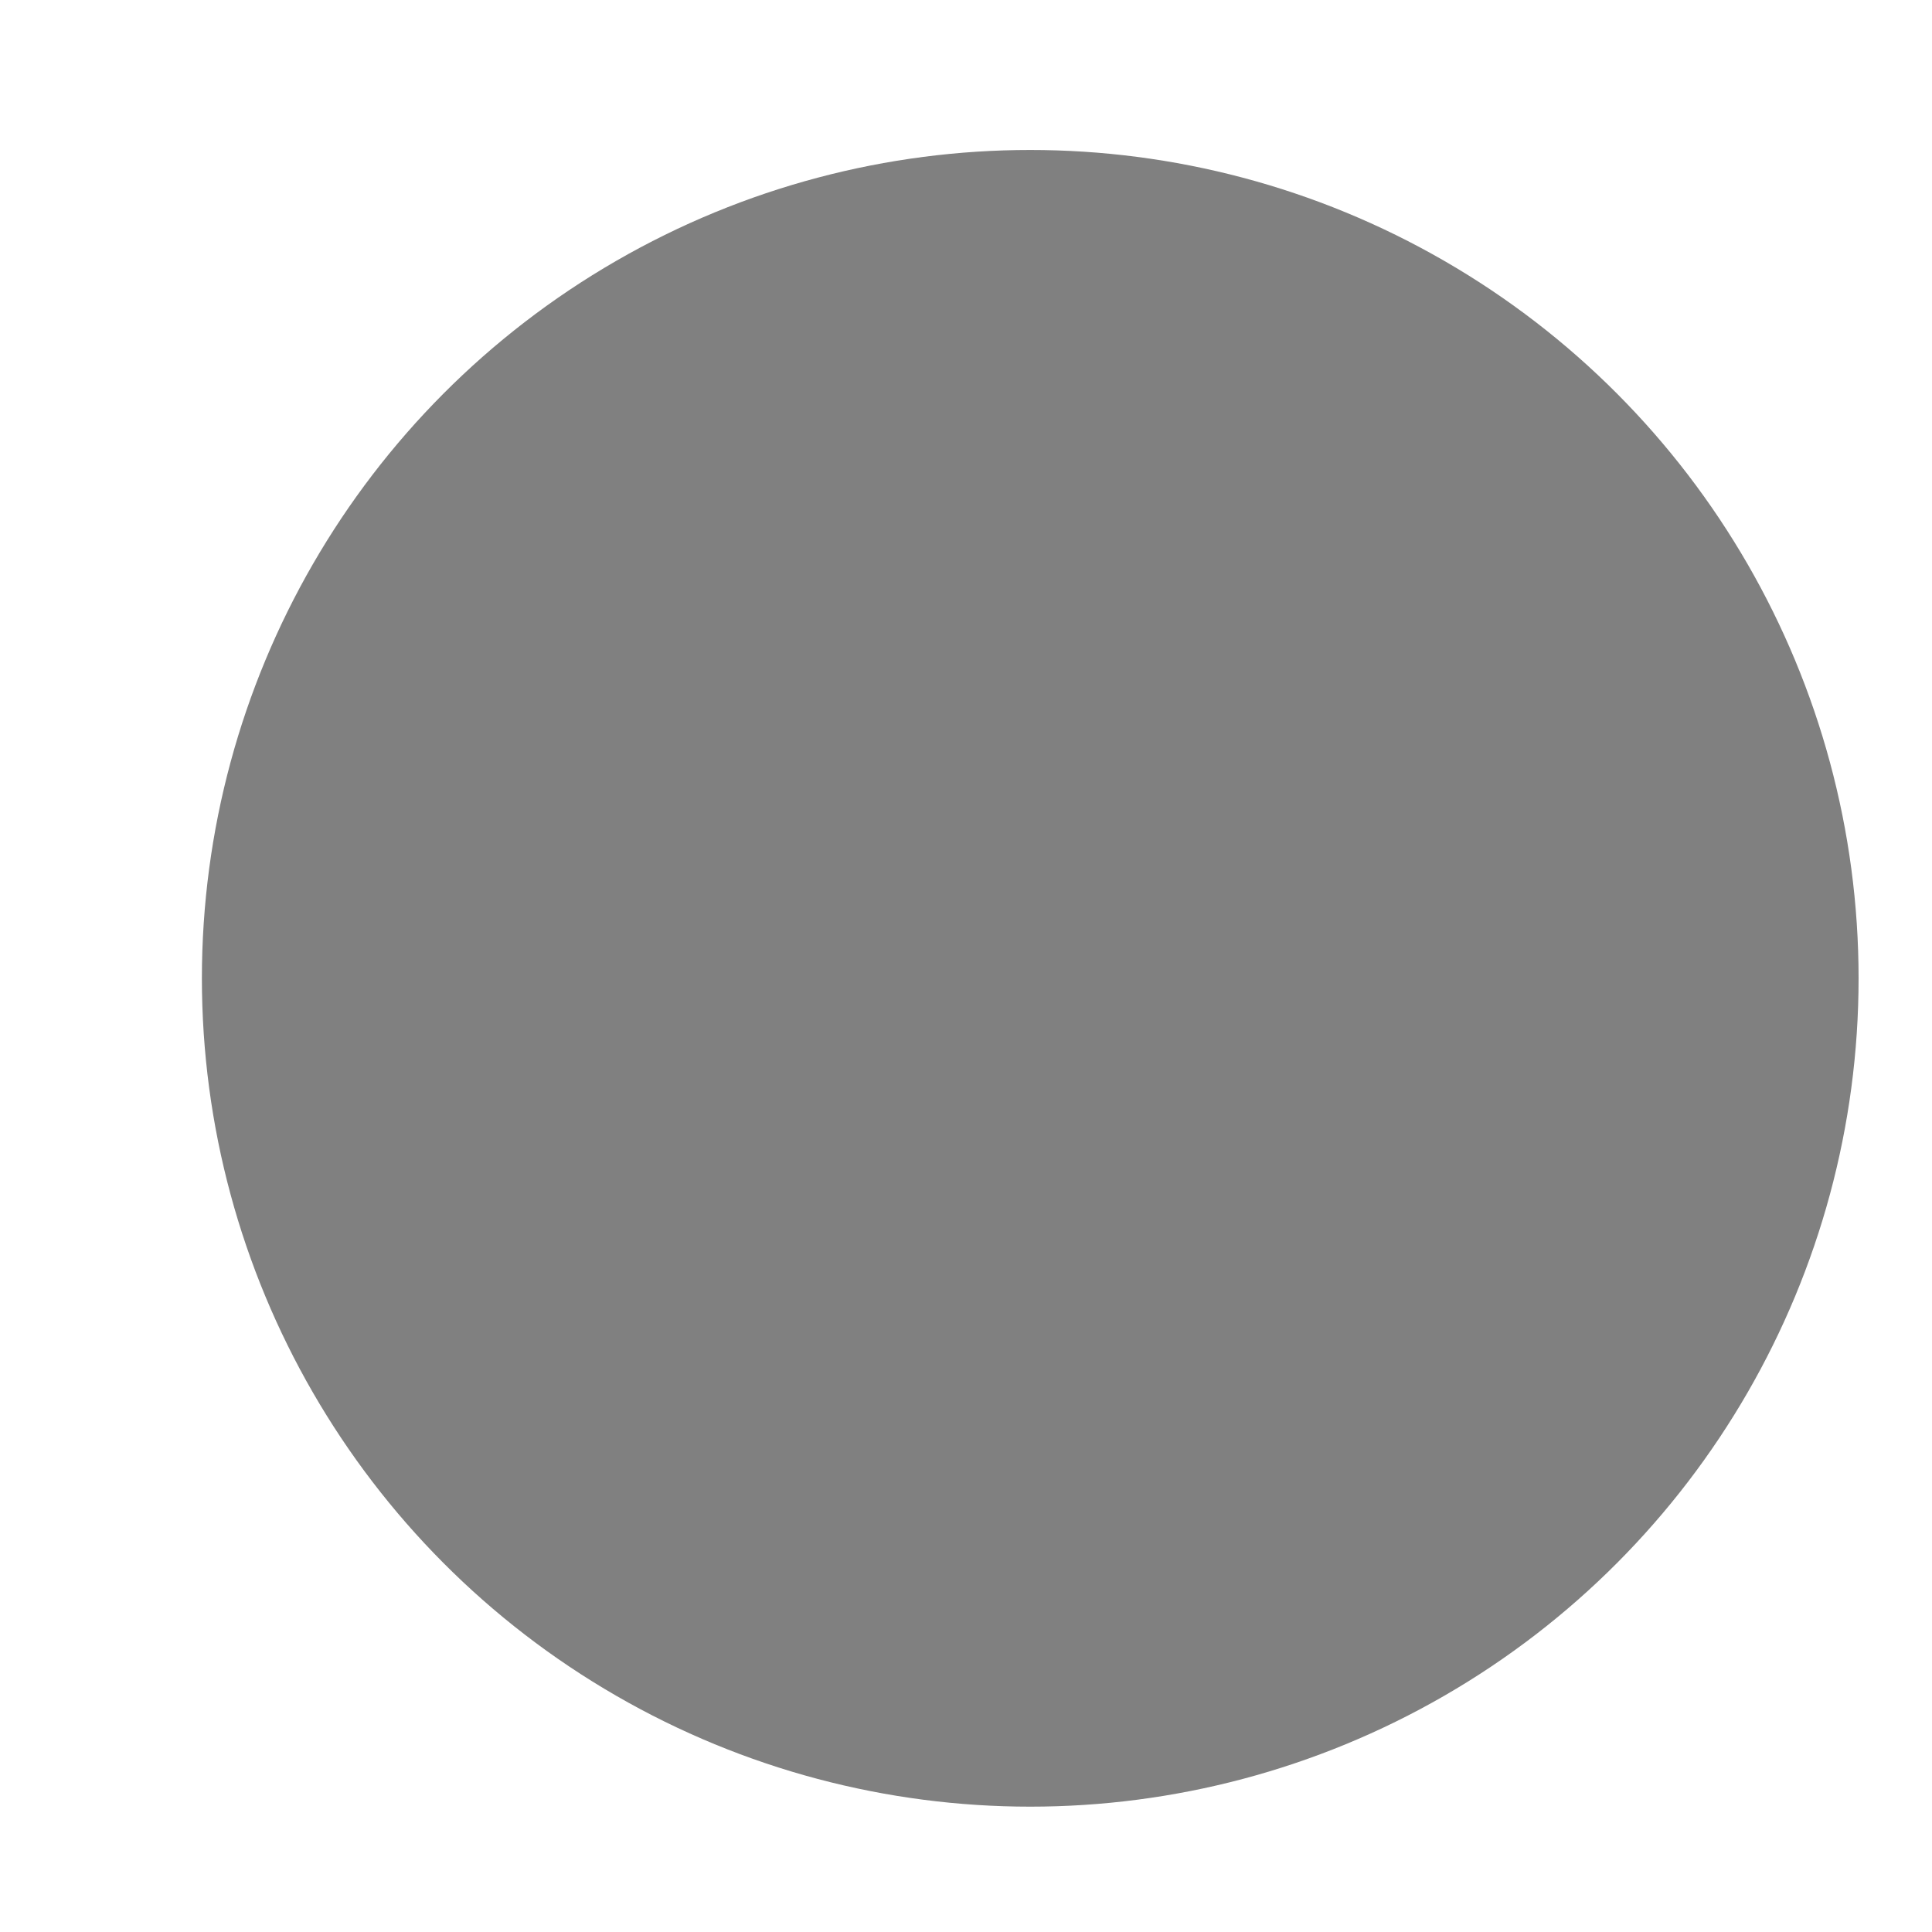 <?xml version="1.0" encoding="UTF-8" standalone="no"?>
<svg
   xmlns:dc="http://purl.org/dc/elements/1.1/"
   xmlns:cc="http://creativecommons.org/ns#"
   xmlns:rdf="http://www.w3.org/1999/02/22-rdf-syntax-ns#"
   xmlns:svg="http://www.w3.org/2000/svg"
   xmlns="http://www.w3.org/2000/svg"
   xml:space="preserve"
   width="28"
   viewBox="0 0 16 16"
   version="1.1"
   id="Layer_1"
   height="28"
   enable-background="new 0 0 32 32"><defs
     id="defs24" /><g
     transform="translate(-645,185.638)"
     id="titlebutton-close"
     style="display:inline"><g
       transform="matrix(0.98,0,0,0.98,-650.848,-427.436)"
       style="display:inline;opacity:1;stroke-width:0.875"
       id="g4927-9"><g
         id="g4490-6-5-2"
         style="display:inline;opacity:1;stroke-width:0.875"
         transform="translate(-103)"><g
           transform="translate(58)"
           style="display:inline;stroke-width:0.875"
           id="g4092-0-2-21-0"><circle
             id="path4068-7-5-9-6"
             style="fill:#808080;fill-opacity:1;stroke:none;stroke-width:0;stroke-linecap:butt;stroke-linejoin:miter;stroke-miterlimit:4;stroke-dasharray:none;stroke-dashoffset:0;stroke-opacity:1"
             cx="1376"
             cy="255"
             r="7" /></g></g><g
         style="fill:#ffffff;fill-opacity:1;stroke-width:0.875"
         transform="translate(1323,246.867)"
         id="g4778-2-68"><g
           transform="translate(-60,-518)"
           id="layer9-9-4-4"
           style="display:inline;fill:#ffffff;fill-opacity:1;stroke-width:0.875" /><g
           style="fill:#ffffff;fill-opacity:1;stroke-width:0.875"
           transform="translate(-60,-518)"
           id="layer10-2-1-8" /><g
           style="fill:#ffffff;fill-opacity:1;stroke-width:0.875"
           transform="translate(-60,-518)"
           id="layer11-16-4-9" /><g
           style="fill:#ffffff;fill-opacity:1;stroke-width:0.875"
           id="g2996-76-5"
           transform="matrix(0.75,0,0,0.75,2,2.055)"><g
             style="fill:#ffffff;fill-opacity:1;stroke-width:0.875"
             id="layer12-4-5-7"
             transform="translate(-60,-518)"><g
               style="display:inline;fill:#ffffff;fill-opacity:1;stroke-width:0.875"
               id="layer4-4-1-9-5"
               transform="translate(19,-242)" /></g></g><g
           style="fill:#ffffff;fill-opacity:1;stroke-width:0.875"
           transform="translate(-60,-518)"
           id="layer13-2-6-11" /><g
           style="fill:#ffffff;fill-opacity:1;stroke-width:0.875"
           transform="translate(-60,-518)"
           id="layer14-4-0-33" /><g
           style="fill:#ffffff;fill-opacity:1;stroke-width:0.875"
           transform="translate(-60,-518)"
           id="layer15-7-3-0" /></g></g><rect
       style="display:inline;opacity:1;fill:none;fill-opacity:1;stroke:none;stroke-width:1;stroke-linecap:butt;stroke-linejoin:miter;stroke-miterlimit:4;stroke-dasharray:none;stroke-dashoffset:0;stroke-opacity:0"
       id="rect17883-39"
       width="28"
       height="28"
       x="645"
       y="-185.638" /></g></svg>